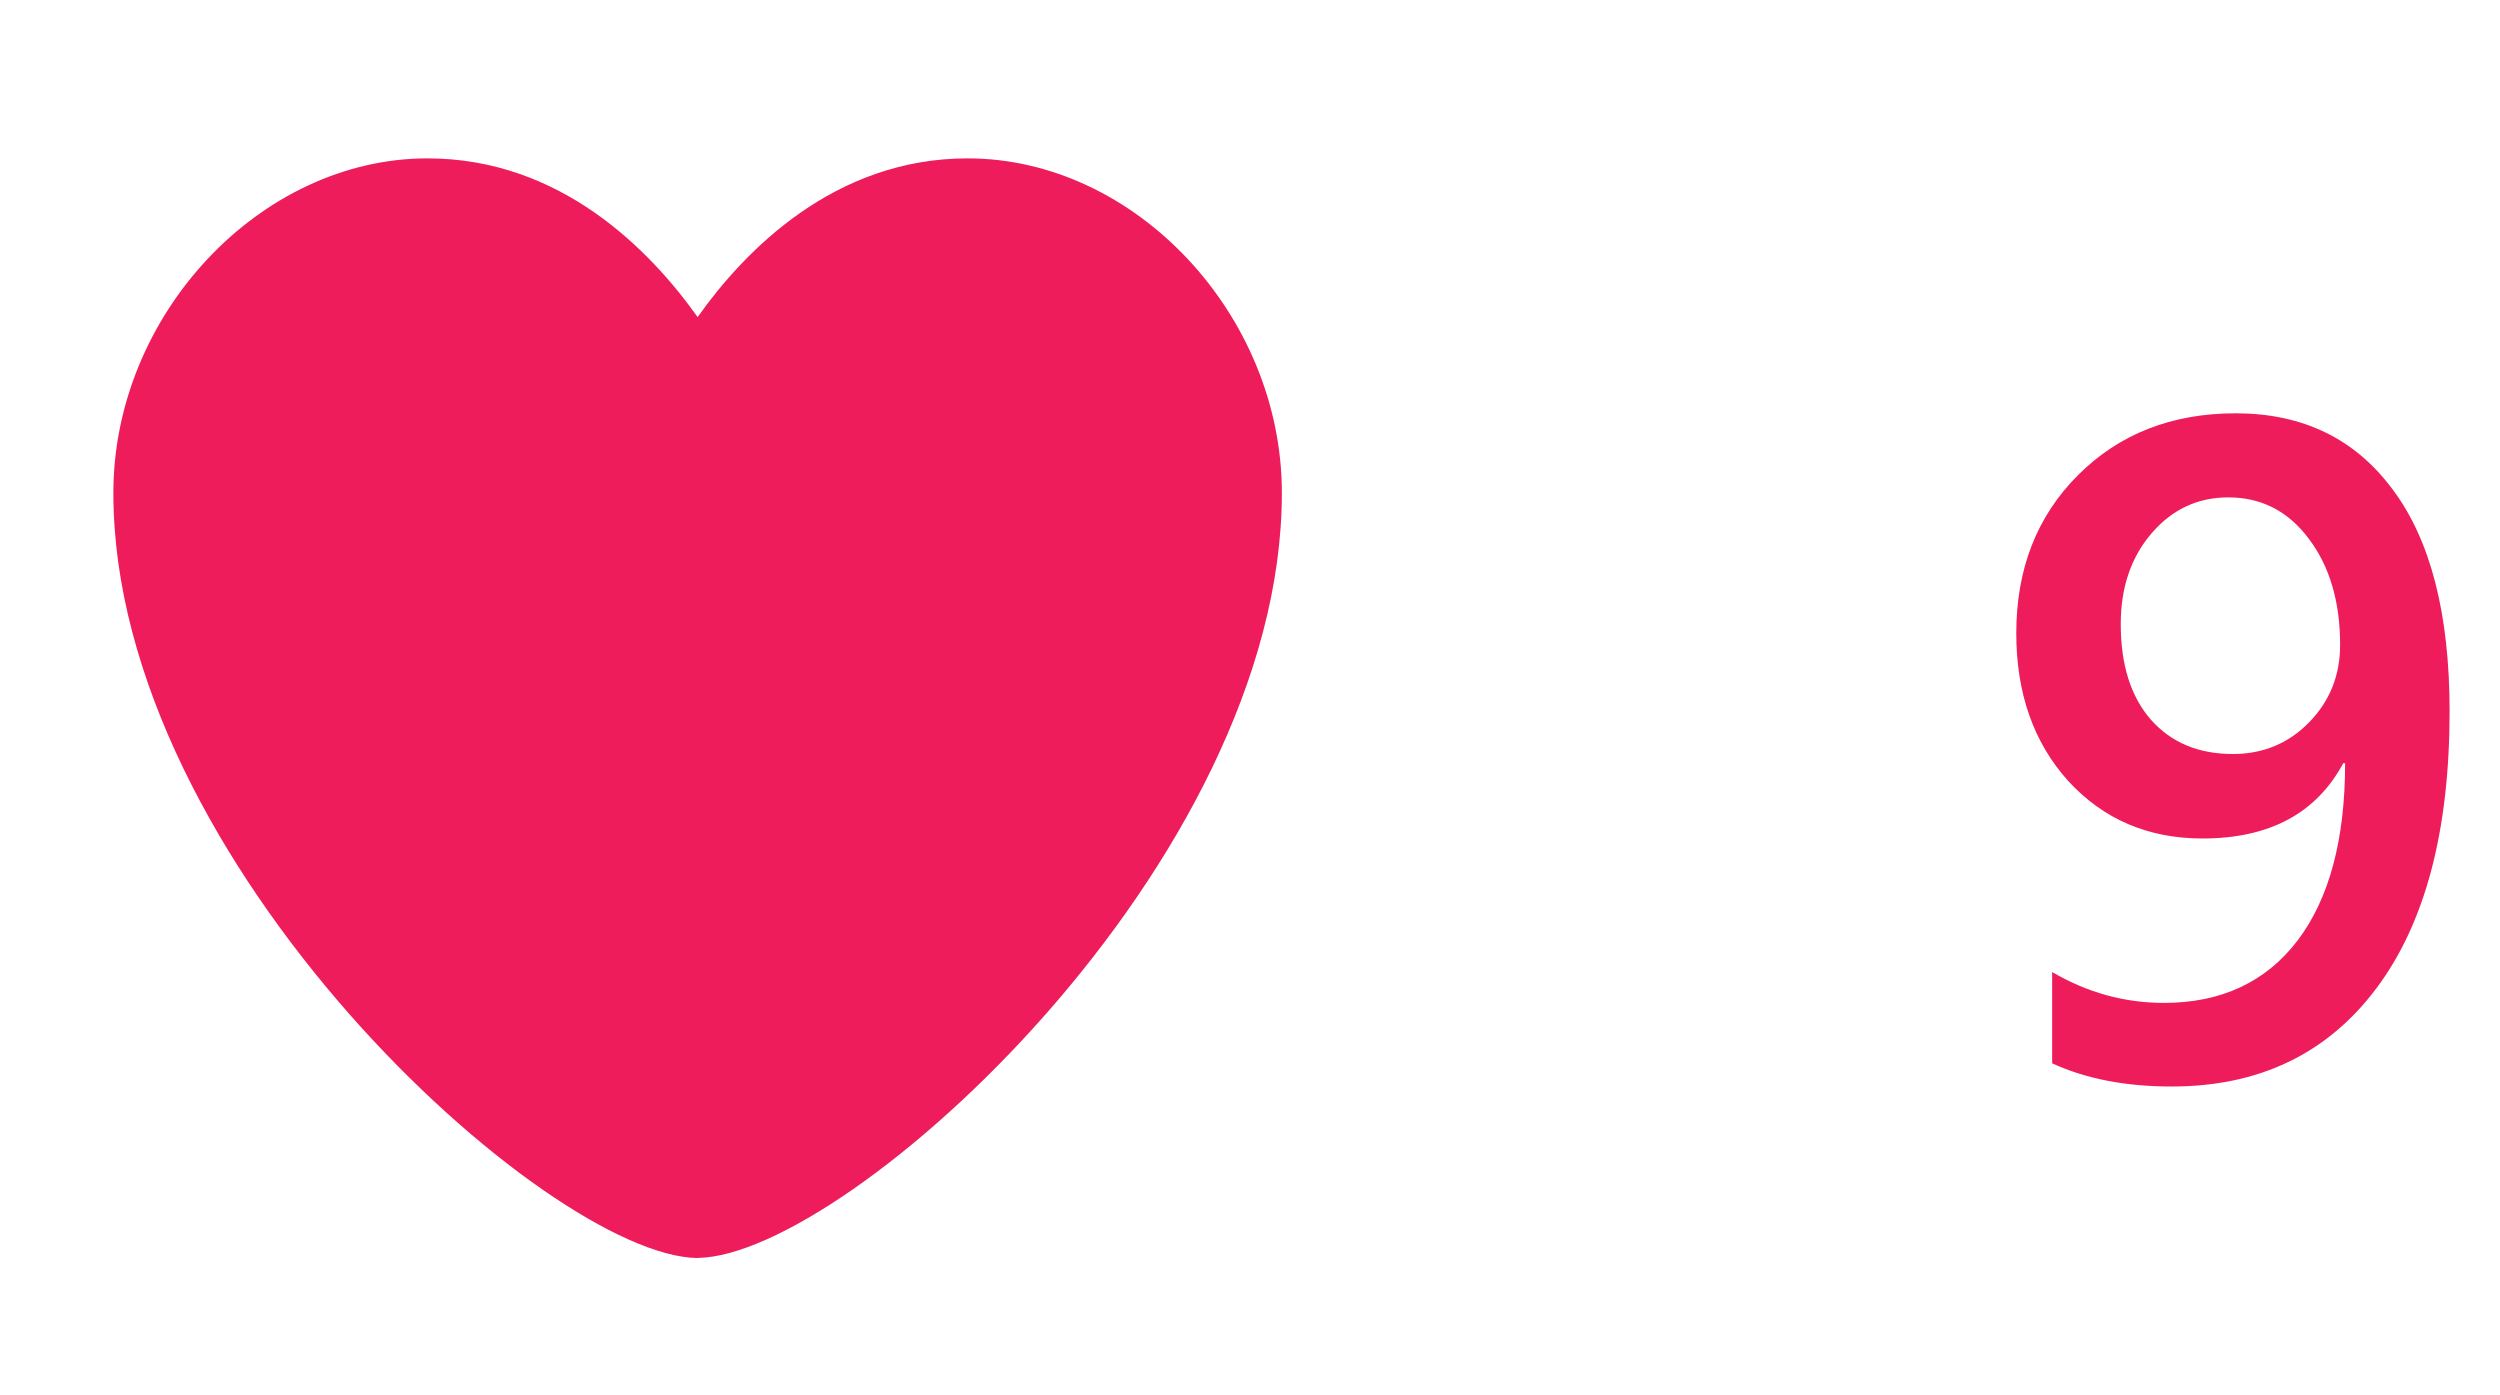 <svg width="43" height="24" viewBox="0 0 43 24" fill="none" xmlns="http://www.w3.org/2000/svg">
<path d="M12 21.638H11.986C9.403 21.59 1.95 14.856 1.95 8.478C1.95 5.414 4.475 2.724 7.353 2.724C9.643 2.724 11.183 4.304 11.999 5.454C12.813 4.306 14.353 2.724 16.644 2.724C19.524 2.724 22.048 5.414 22.048 8.479C22.048 14.855 14.594 21.589 12.011 21.636H12V21.638Z" fill="#EF1C5C"/>
<path d="M35.297 18.289V16.719C35.901 17.073 36.542 17.25 37.219 17.25C38.203 17.25 38.969 16.893 39.516 16.18C40.062 15.461 40.336 14.443 40.336 13.125C40.325 13.13 40.315 13.13 40.305 13.125C39.841 13.99 39.034 14.422 37.883 14.422C36.95 14.422 36.182 14.094 35.578 13.438C34.979 12.776 34.68 11.927 34.68 10.891C34.68 9.786 35.034 8.88 35.742 8.172C36.45 7.464 37.354 7.109 38.453 7.109C39.609 7.109 40.51 7.547 41.156 8.422C41.807 9.292 42.133 10.562 42.133 12.234C42.133 14.297 41.711 15.888 40.867 17.008C40.023 18.128 38.852 18.688 37.352 18.688C36.56 18.688 35.875 18.555 35.297 18.289ZM38.328 8.555C37.802 8.555 37.362 8.76 37.008 9.172C36.654 9.583 36.477 10.104 36.477 10.734C36.477 11.432 36.648 11.979 36.992 12.375C37.341 12.771 37.812 12.969 38.406 12.969C38.922 12.969 39.357 12.789 39.711 12.43C40.07 12.065 40.25 11.62 40.25 11.094C40.25 10.349 40.07 9.74 39.711 9.266C39.357 8.792 38.896 8.555 38.328 8.555Z" fill="#EF1C5C"/>
</svg>
